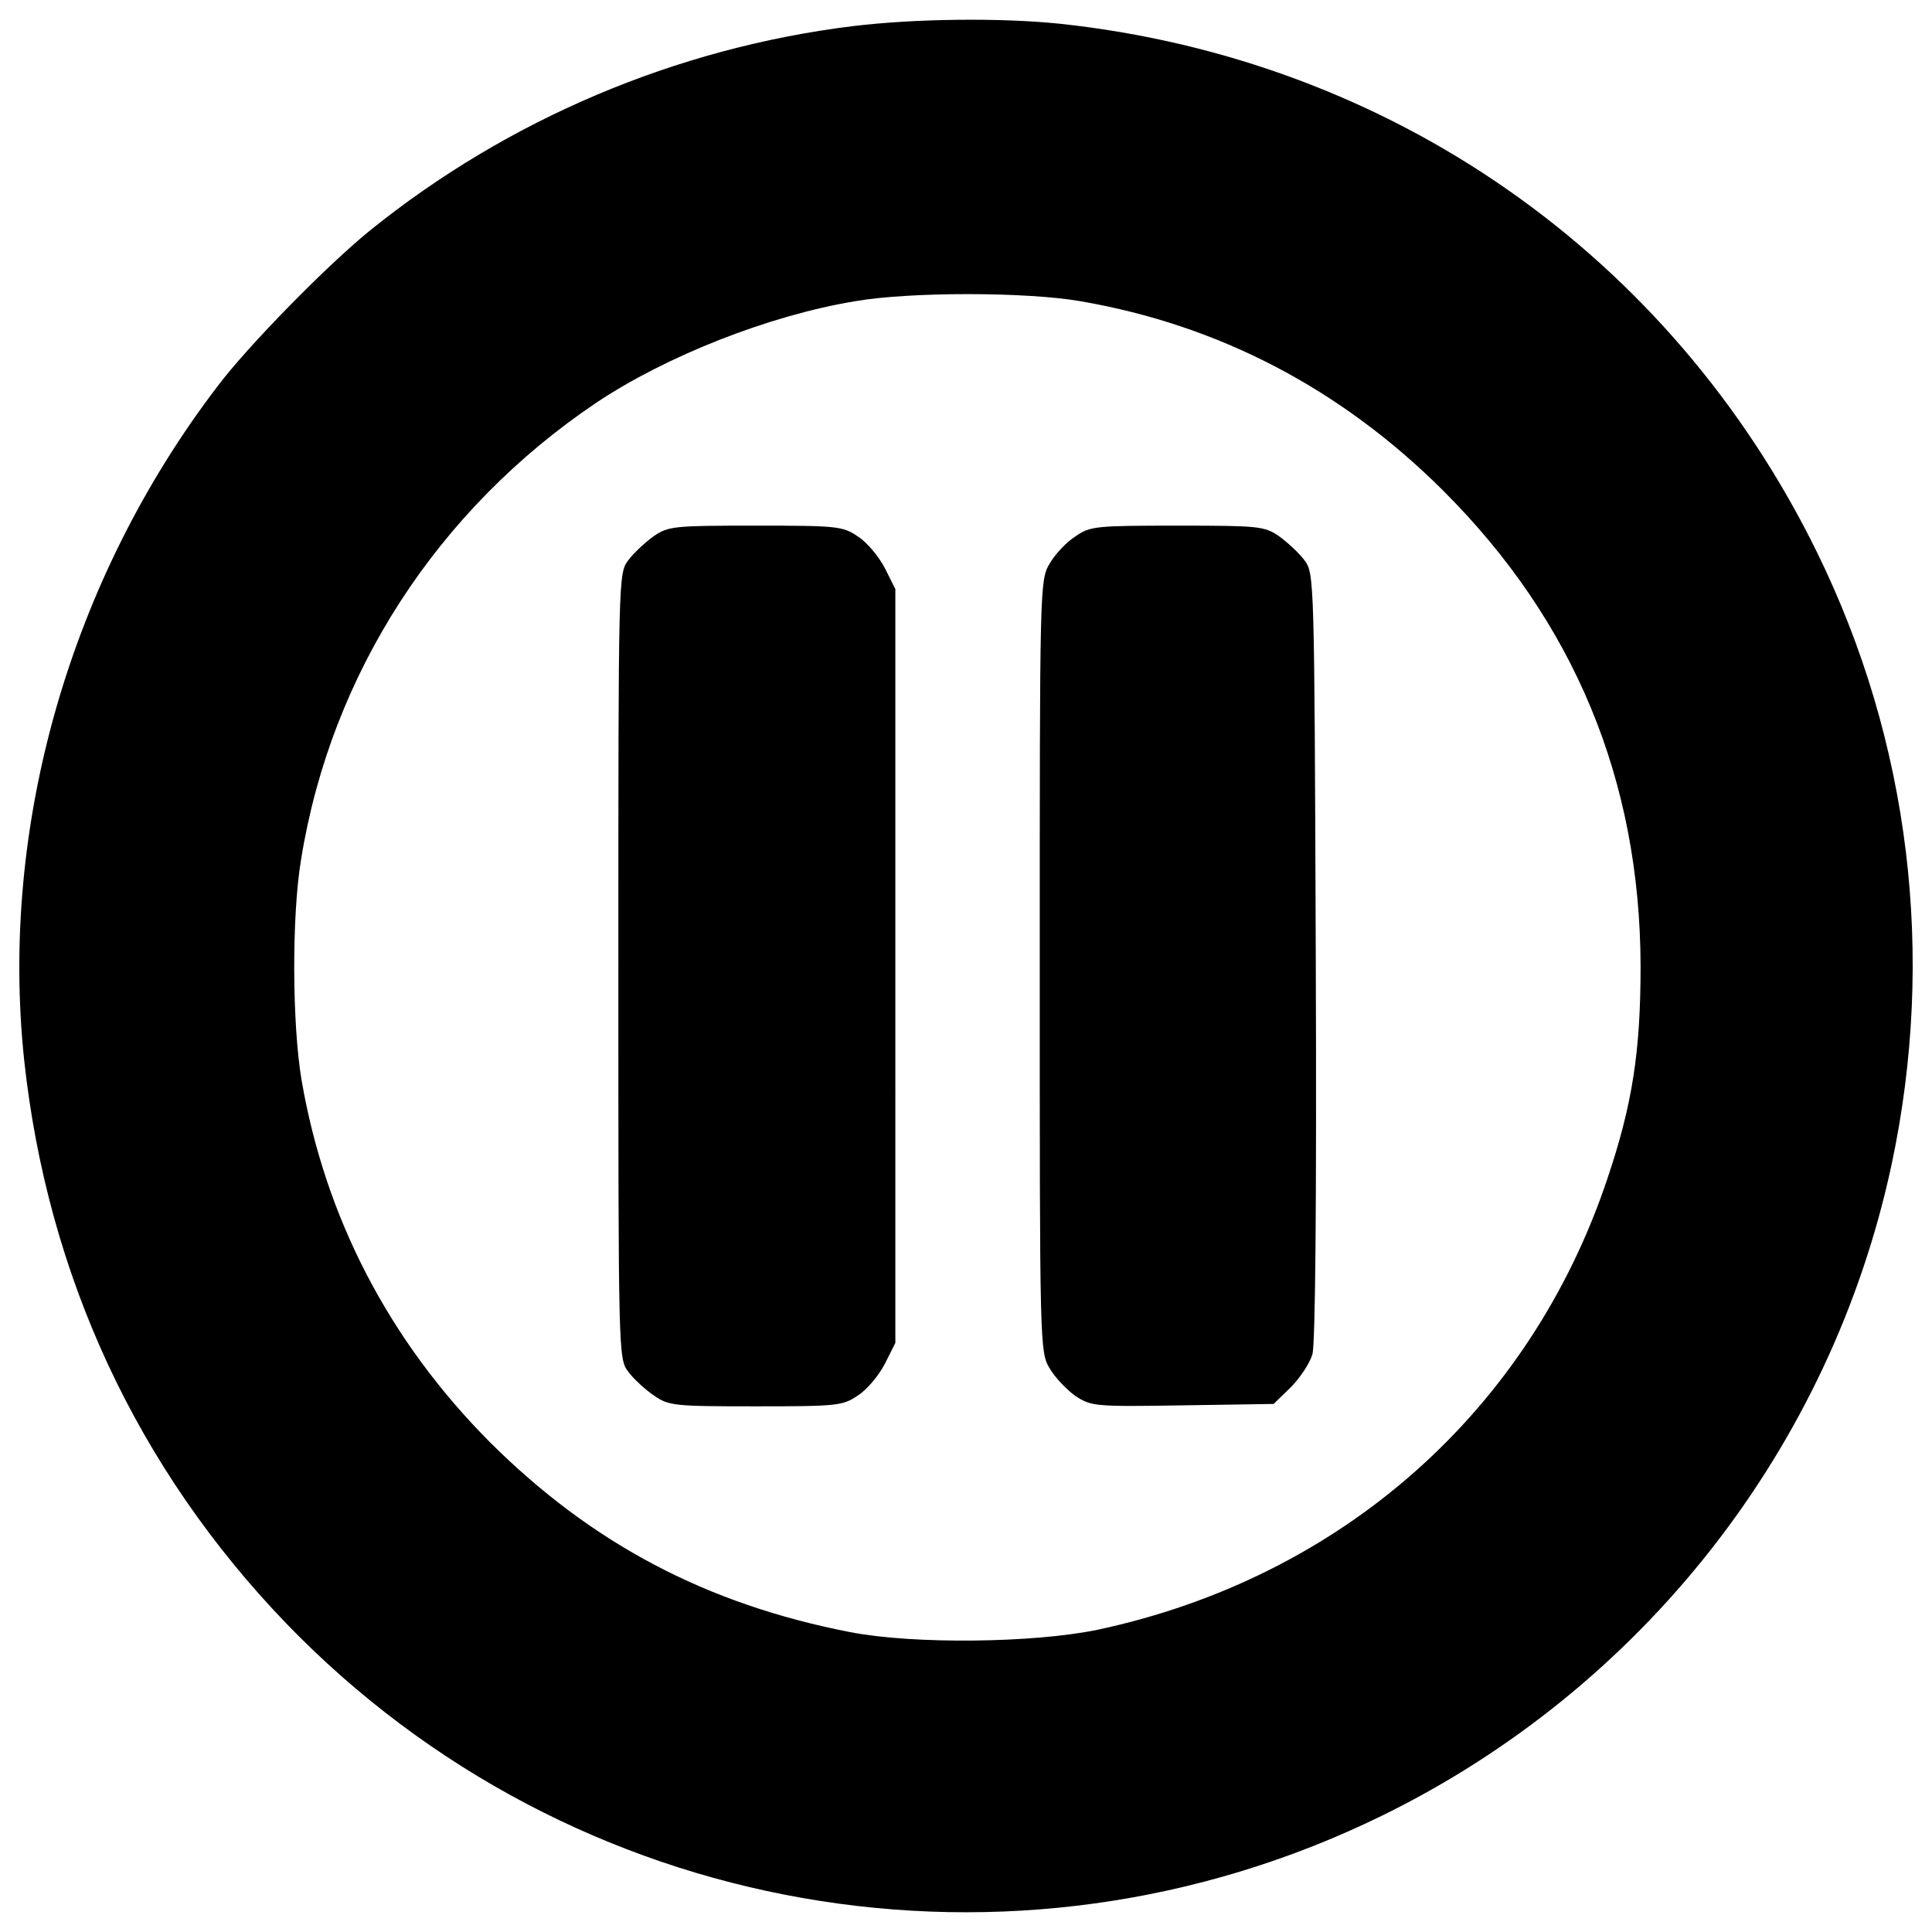 <?xml version="1.0" encoding="utf-8"?>
<!DOCTYPE svg PUBLIC "-//W3C//DTD SVG 1.1//EN" "http://www.w3.org/Graphics/SVG/1.1/DTD/svg11.dtd">
<svg version="1.1" xmlns="http://www.w3.org/2000/svg" xmlns:xlink="http://www.w3.org/1999/xlink" x="0px" y="0px" viewBox="0 0 1000 1000" enable-background="new 0 0 1000 1000" xml:space="preserve">
<g><g transform="translate(0,511) scale(0.1,-0.1)"><path d="M4413.6,4974.7C3499.5,4862,2627.1,4491.9,1913.9,3916c-218.1-176.4-629.8-595.5-786.7-803.8C362.7,2112.3-2.5,835.5,124.9-375.2C245-1492.7,710.6-2492.6,1482.6-3293.9c1475.3-1526.8,3759.4-1928.7,5668.5-995c1352.8,661.7,2325.7,1906.6,2639.4,3369.7c230.4,1080.8,95.6,2190.9-387.2,3173.7C8648.4,3791,7197.6,4803.2,5487,4987C5178.3,5018.8,4737.1,5013.9,4413.6,4974.7z M5592.4,3550.9c713.2-122.5,1345.4-450.9,1874.8-977.8c681.3-678.8,1021.9-1502.3,1024.4-2462.9c0-441.1-41.7-715.6-171.6-1100.4c-401.9-1203.3-1377.3-2065.9-2639.4-2335.5c-330.8-68.6-950.9-76-1279.3-12.3c-745,144.6-1338.1,458.3-1865,982.7c-522,524.4-852.8,1161.6-975.4,1874.8c-49,291.6-51.5,847.9-2.5,1142c154.4,960.7,705.8,1811.1,1529.2,2364.9c360.3,240.2,892.1,450.9,1338.1,524.4C4705.3,3599.9,5310.6,3599.9,5592.4,3550.9z"/><path d="M3384.4,2335.3c-44.1-31.9-105.4-88.2-132.3-125c-51.5-68.6-51.5-78.4-51.5-2100.2c0-2021.8,0-2031.6,51.5-2100.3c27-36.8,88.2-93.1,132.3-122.5c76-53.9,105.4-56.4,526.9-56.4s450.9,2.5,529.4,56.4c46.6,29.4,107.8,102.9,139.7,164.2l53.9,107.8V110.1v1950.8l-53.9,107.8c-31.9,61.3-93.1,134.8-139.7,164.2c-78.4,53.9-107.8,56.4-529.4,56.4S3460.3,2386.8,3384.4,2335.3z"/><path d="M5565.5,2332.9c-46.6-29.4-105.4-93.1-132.3-139.7c-51.5-85.8-51.5-112.7-51.5-2083.1c0-1970.4,0-1997.3,51.5-2083.1c27-46.6,88.2-110.3,132.3-142.1c83.3-53.9,98-56.4,556.3-49l470.5,7.3l88.2,85.8c46.6,46.6,98,122.5,112.7,171.5c14.7,56.4,22.1,767.1,17.2,2063.5c-7.3,1960.6-7.3,1977.7-58.8,2046.3c-27,36.8-88.2,93.1-132.3,125c-76,51.5-105.4,53.9-526.9,53.9S5641.4,2386.8,5565.5,2332.9z"/></g></g>
</svg>
